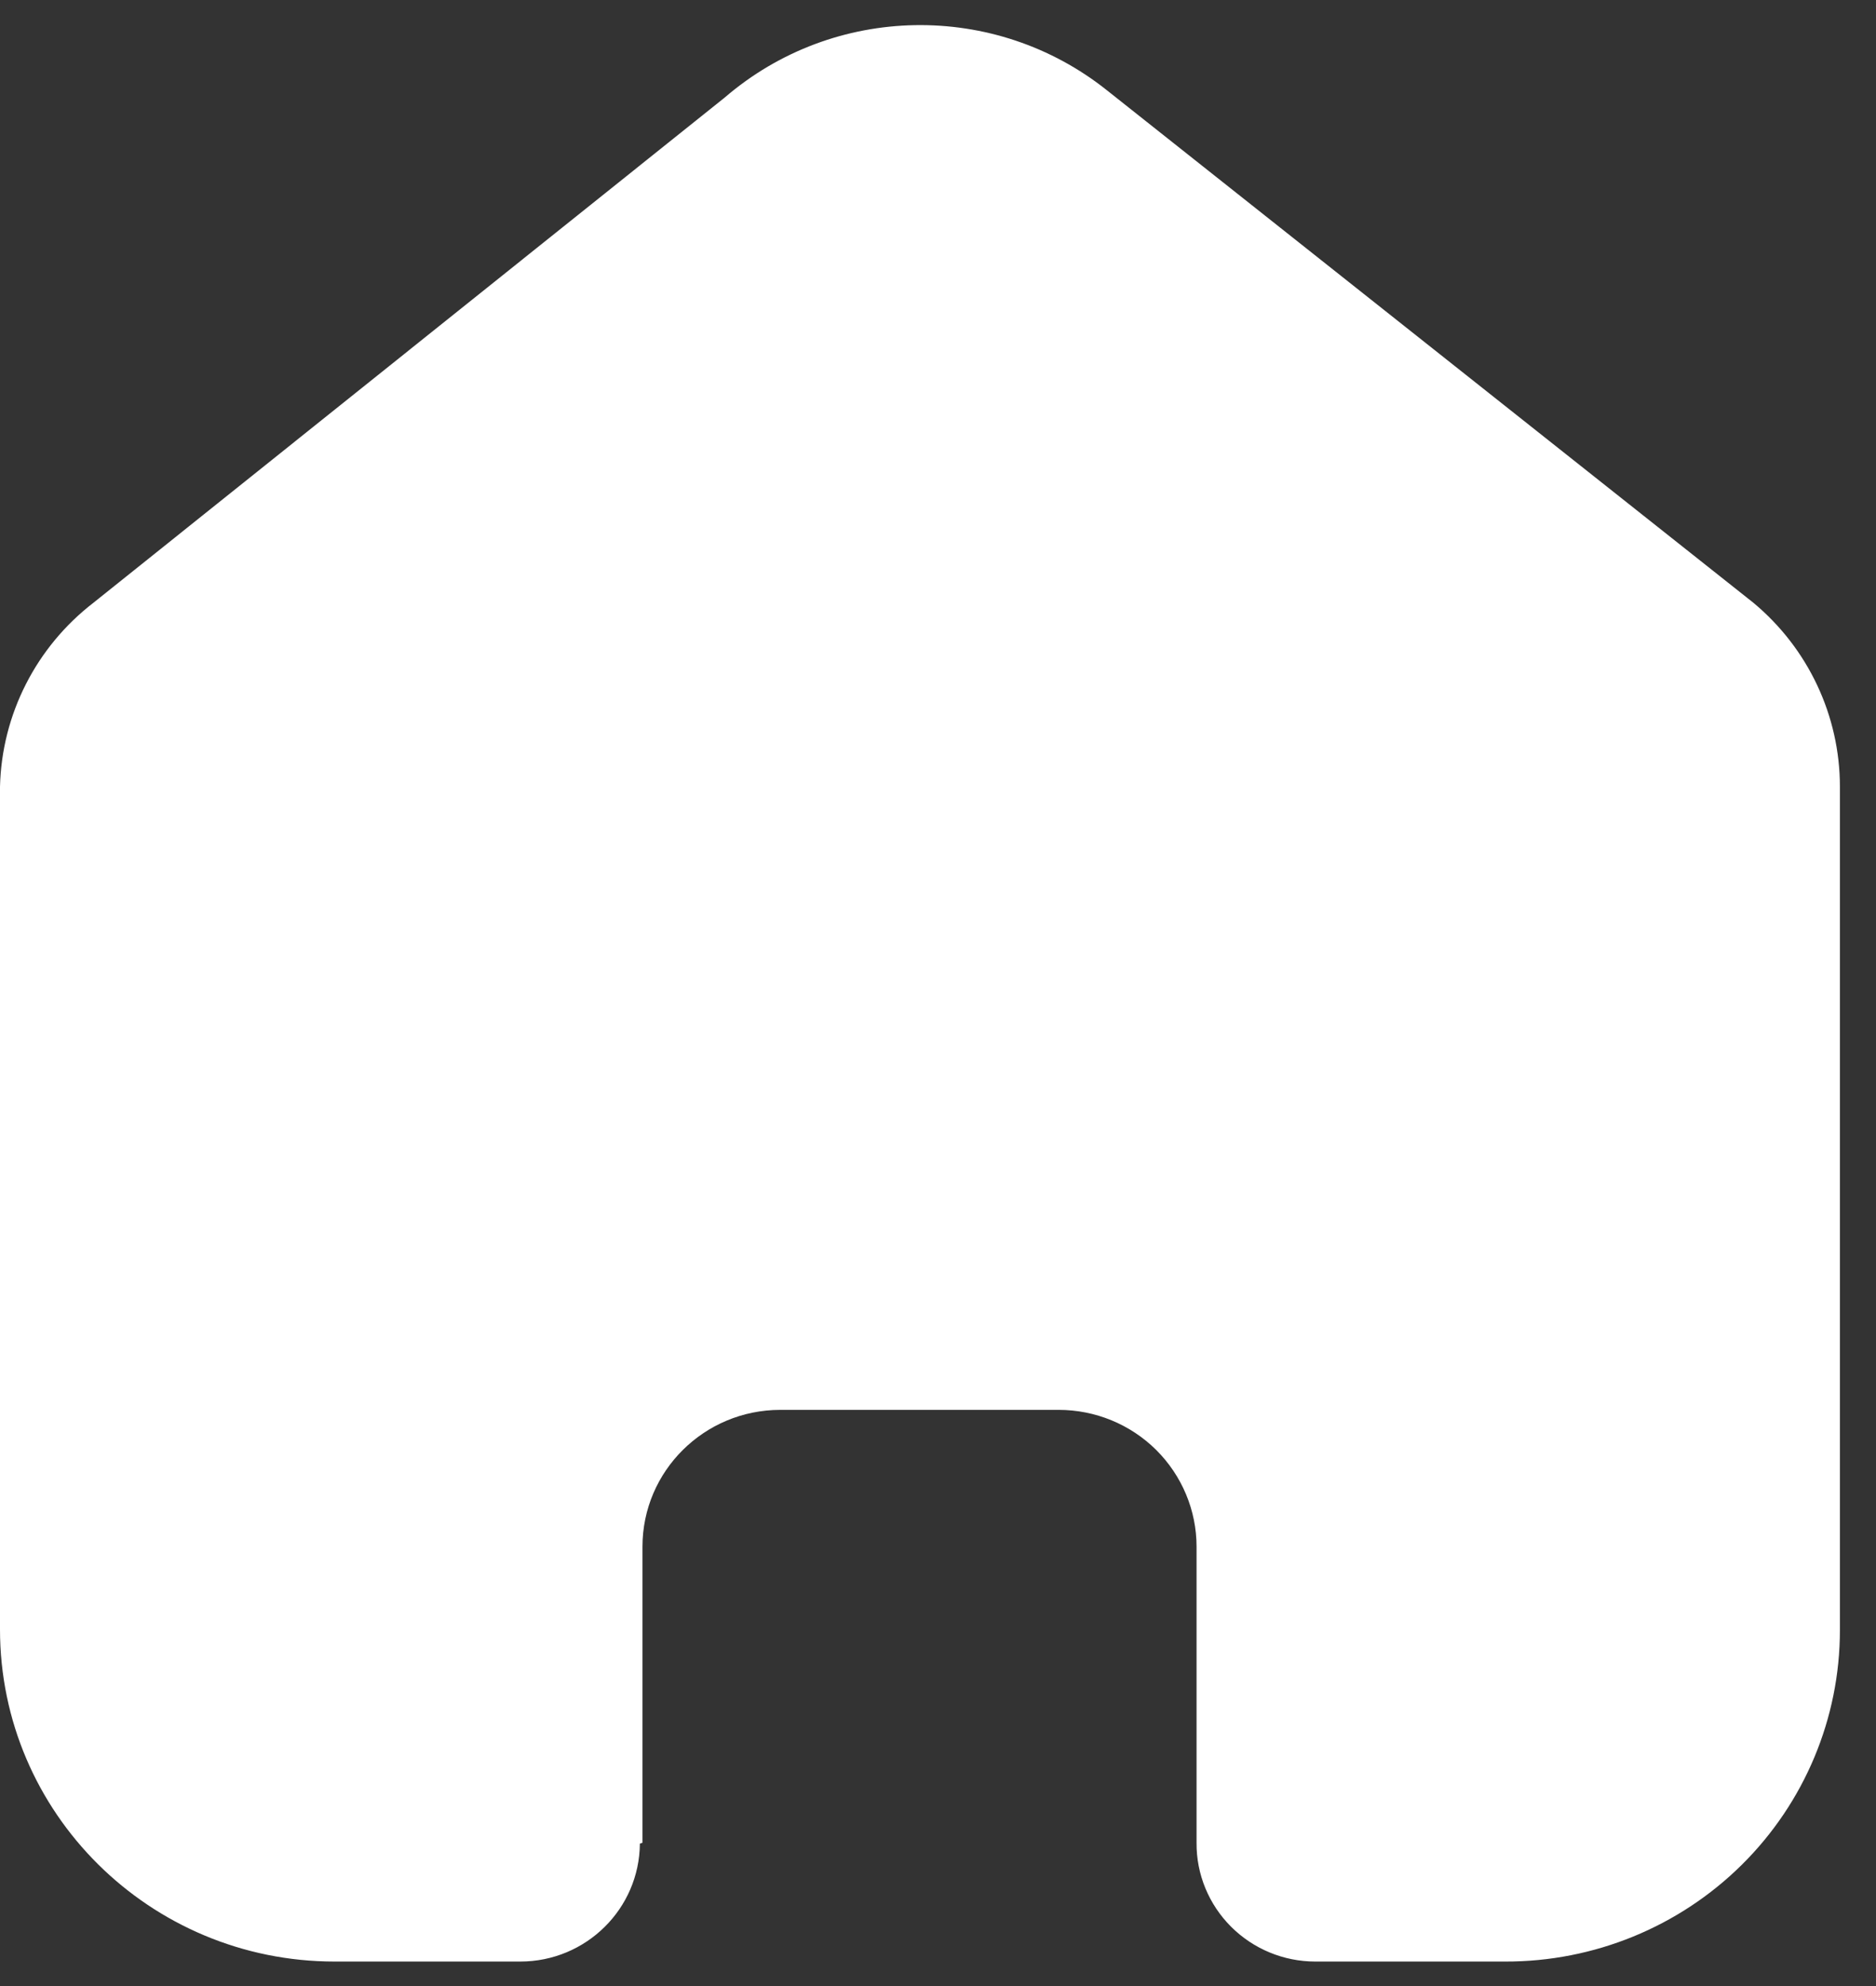 <svg xmlns="http://www.w3.org/2000/svg" width="34" height="36" viewBox="0 0 34 36" fill="none">
  <rect x="0" y="0" width="34" height="36" fill="#333333" stroke="none"/>
  <path d="M11.644 33.403V28.036C11.644 26.666 12.763 25.556 14.143 25.556H19.187C19.85 25.556 20.485 25.817 20.954 26.282C21.422 26.748 21.686 27.378 21.686 28.036V33.403C21.681 33.972 21.907 34.52 22.311 34.924C22.715 35.328 23.265 35.556 23.838 35.556H27.28C28.887 35.56 30.43 34.929 31.568 33.802C32.706 32.675 33.346 31.145 33.346 29.549V14.261C33.346 12.973 32.77 11.75 31.774 10.923L20.067 1.641C18.031 0.014 15.113 0.066 13.137 1.766L1.697 10.923C0.654 11.726 0.031 12.952 0 14.261V29.534C0 32.86 2.716 35.556 6.066 35.556H9.429C10.62 35.556 11.588 34.601 11.597 33.418L11.644 33.403Z" fill="white"/>
</svg>